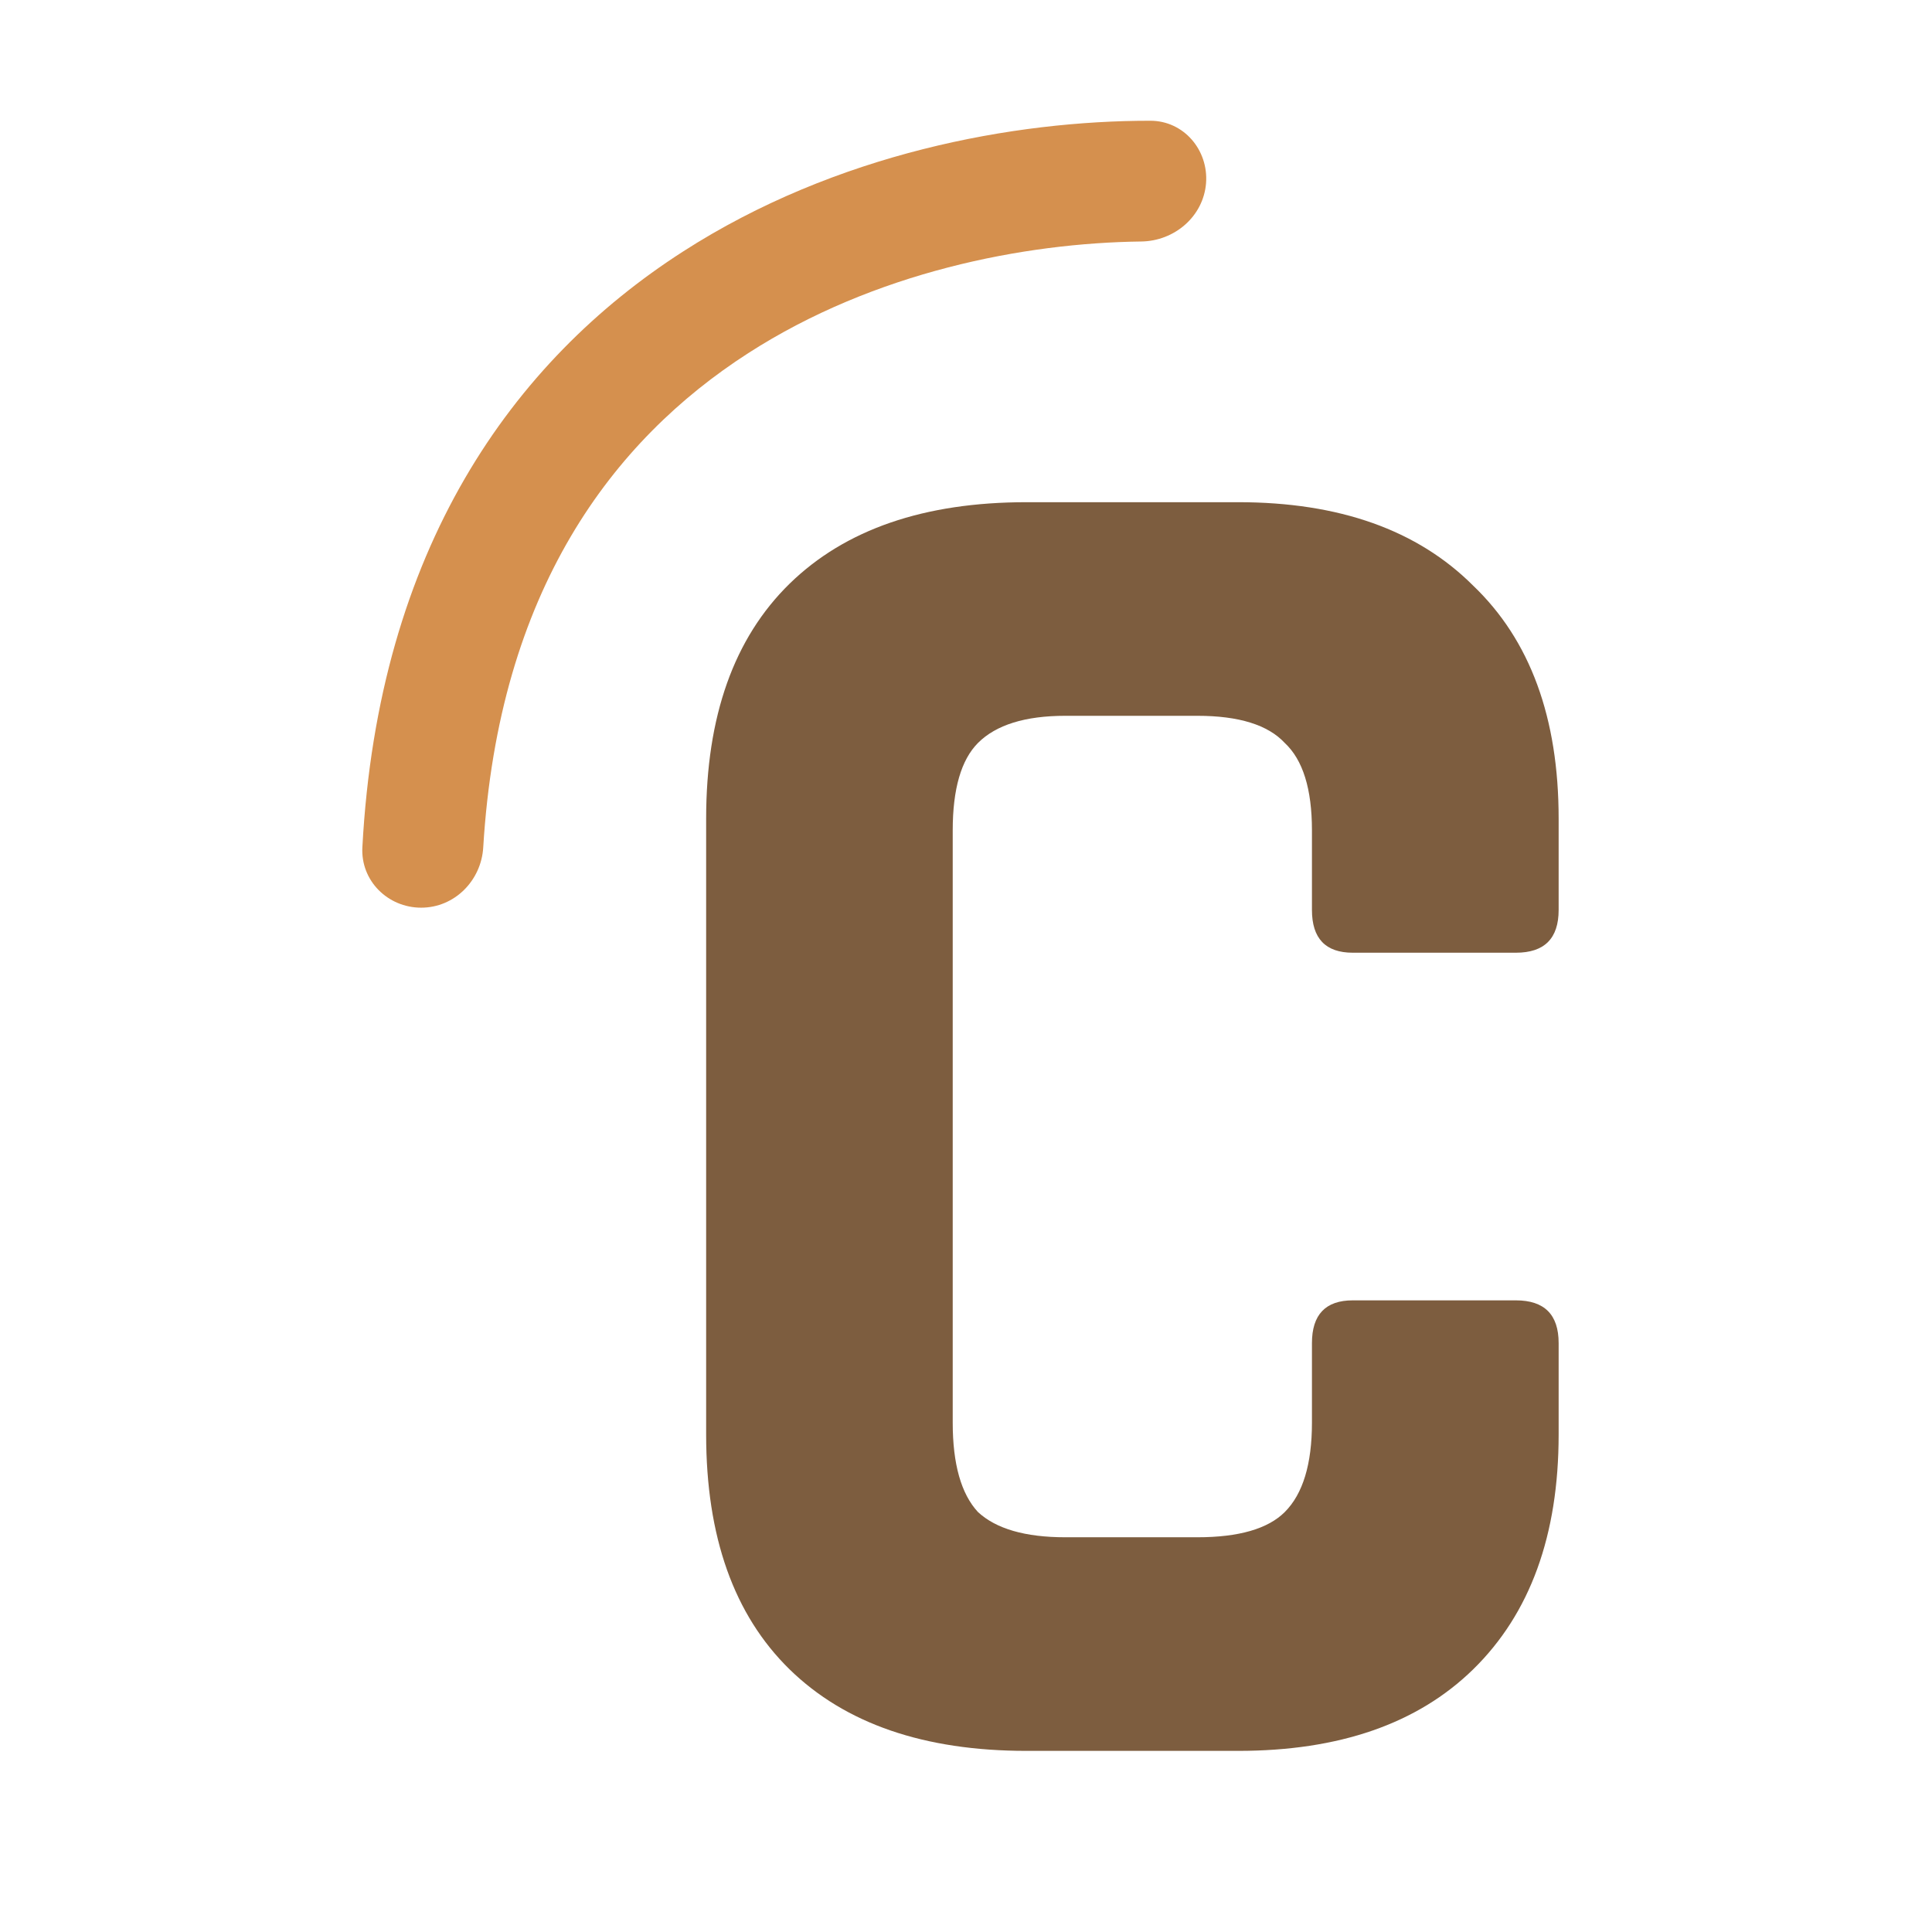 <svg width="16" height="16" viewBox="0 0 16 16" fill="none" xmlns="http://www.w3.org/2000/svg">
<path d="M10.254 14.5H8.501C7.654 14.5 7 14.275 6.539 13.825C6.078 13.374 5.848 12.726 5.848 11.879V6.78C5.848 5.933 6.078 5.285 6.539 4.834C7 4.384 7.654 4.159 8.501 4.159H10.254C11.091 4.159 11.739 4.389 12.2 4.85C12.672 5.301 12.908 5.944 12.908 6.78V7.536C12.908 7.772 12.79 7.89 12.554 7.89H11.203C10.978 7.89 10.865 7.772 10.865 7.536V6.877C10.865 6.534 10.79 6.293 10.64 6.153C10.501 6.003 10.259 5.928 9.916 5.928H8.823C8.49 5.928 8.249 6.003 8.099 6.153C7.96 6.293 7.89 6.534 7.89 6.877V11.782C7.89 12.125 7.96 12.372 8.099 12.522C8.249 12.661 8.49 12.731 8.823 12.731H9.916C10.259 12.731 10.501 12.661 10.64 12.522C10.79 12.372 10.865 12.125 10.865 11.782V11.123C10.865 10.887 10.978 10.769 11.203 10.769H12.554C12.79 10.769 12.908 10.887 12.908 11.123V11.879C12.908 12.715 12.672 13.363 12.2 13.825C11.739 14.275 11.091 14.5 10.254 14.5Z" fill="#7D5D3F"/>
<path fill-rule="evenodd" clip-rule="evenodd" d="M5.655 2.084C6.925 1.267 8.4 0.999 9.527 1C9.803 1 10.009 1.242 9.988 1.517C9.966 1.793 9.726 1.997 9.45 2C8.484 2.012 7.243 2.251 6.196 2.925C5.074 3.647 4.13 4.89 4.002 7.017C3.986 7.293 3.764 7.517 3.488 7.517C3.211 7.517 2.986 7.293 3.001 7.017C3.133 4.545 4.246 2.99 5.655 2.084Z" fill="#D5904E"/>
</svg>
